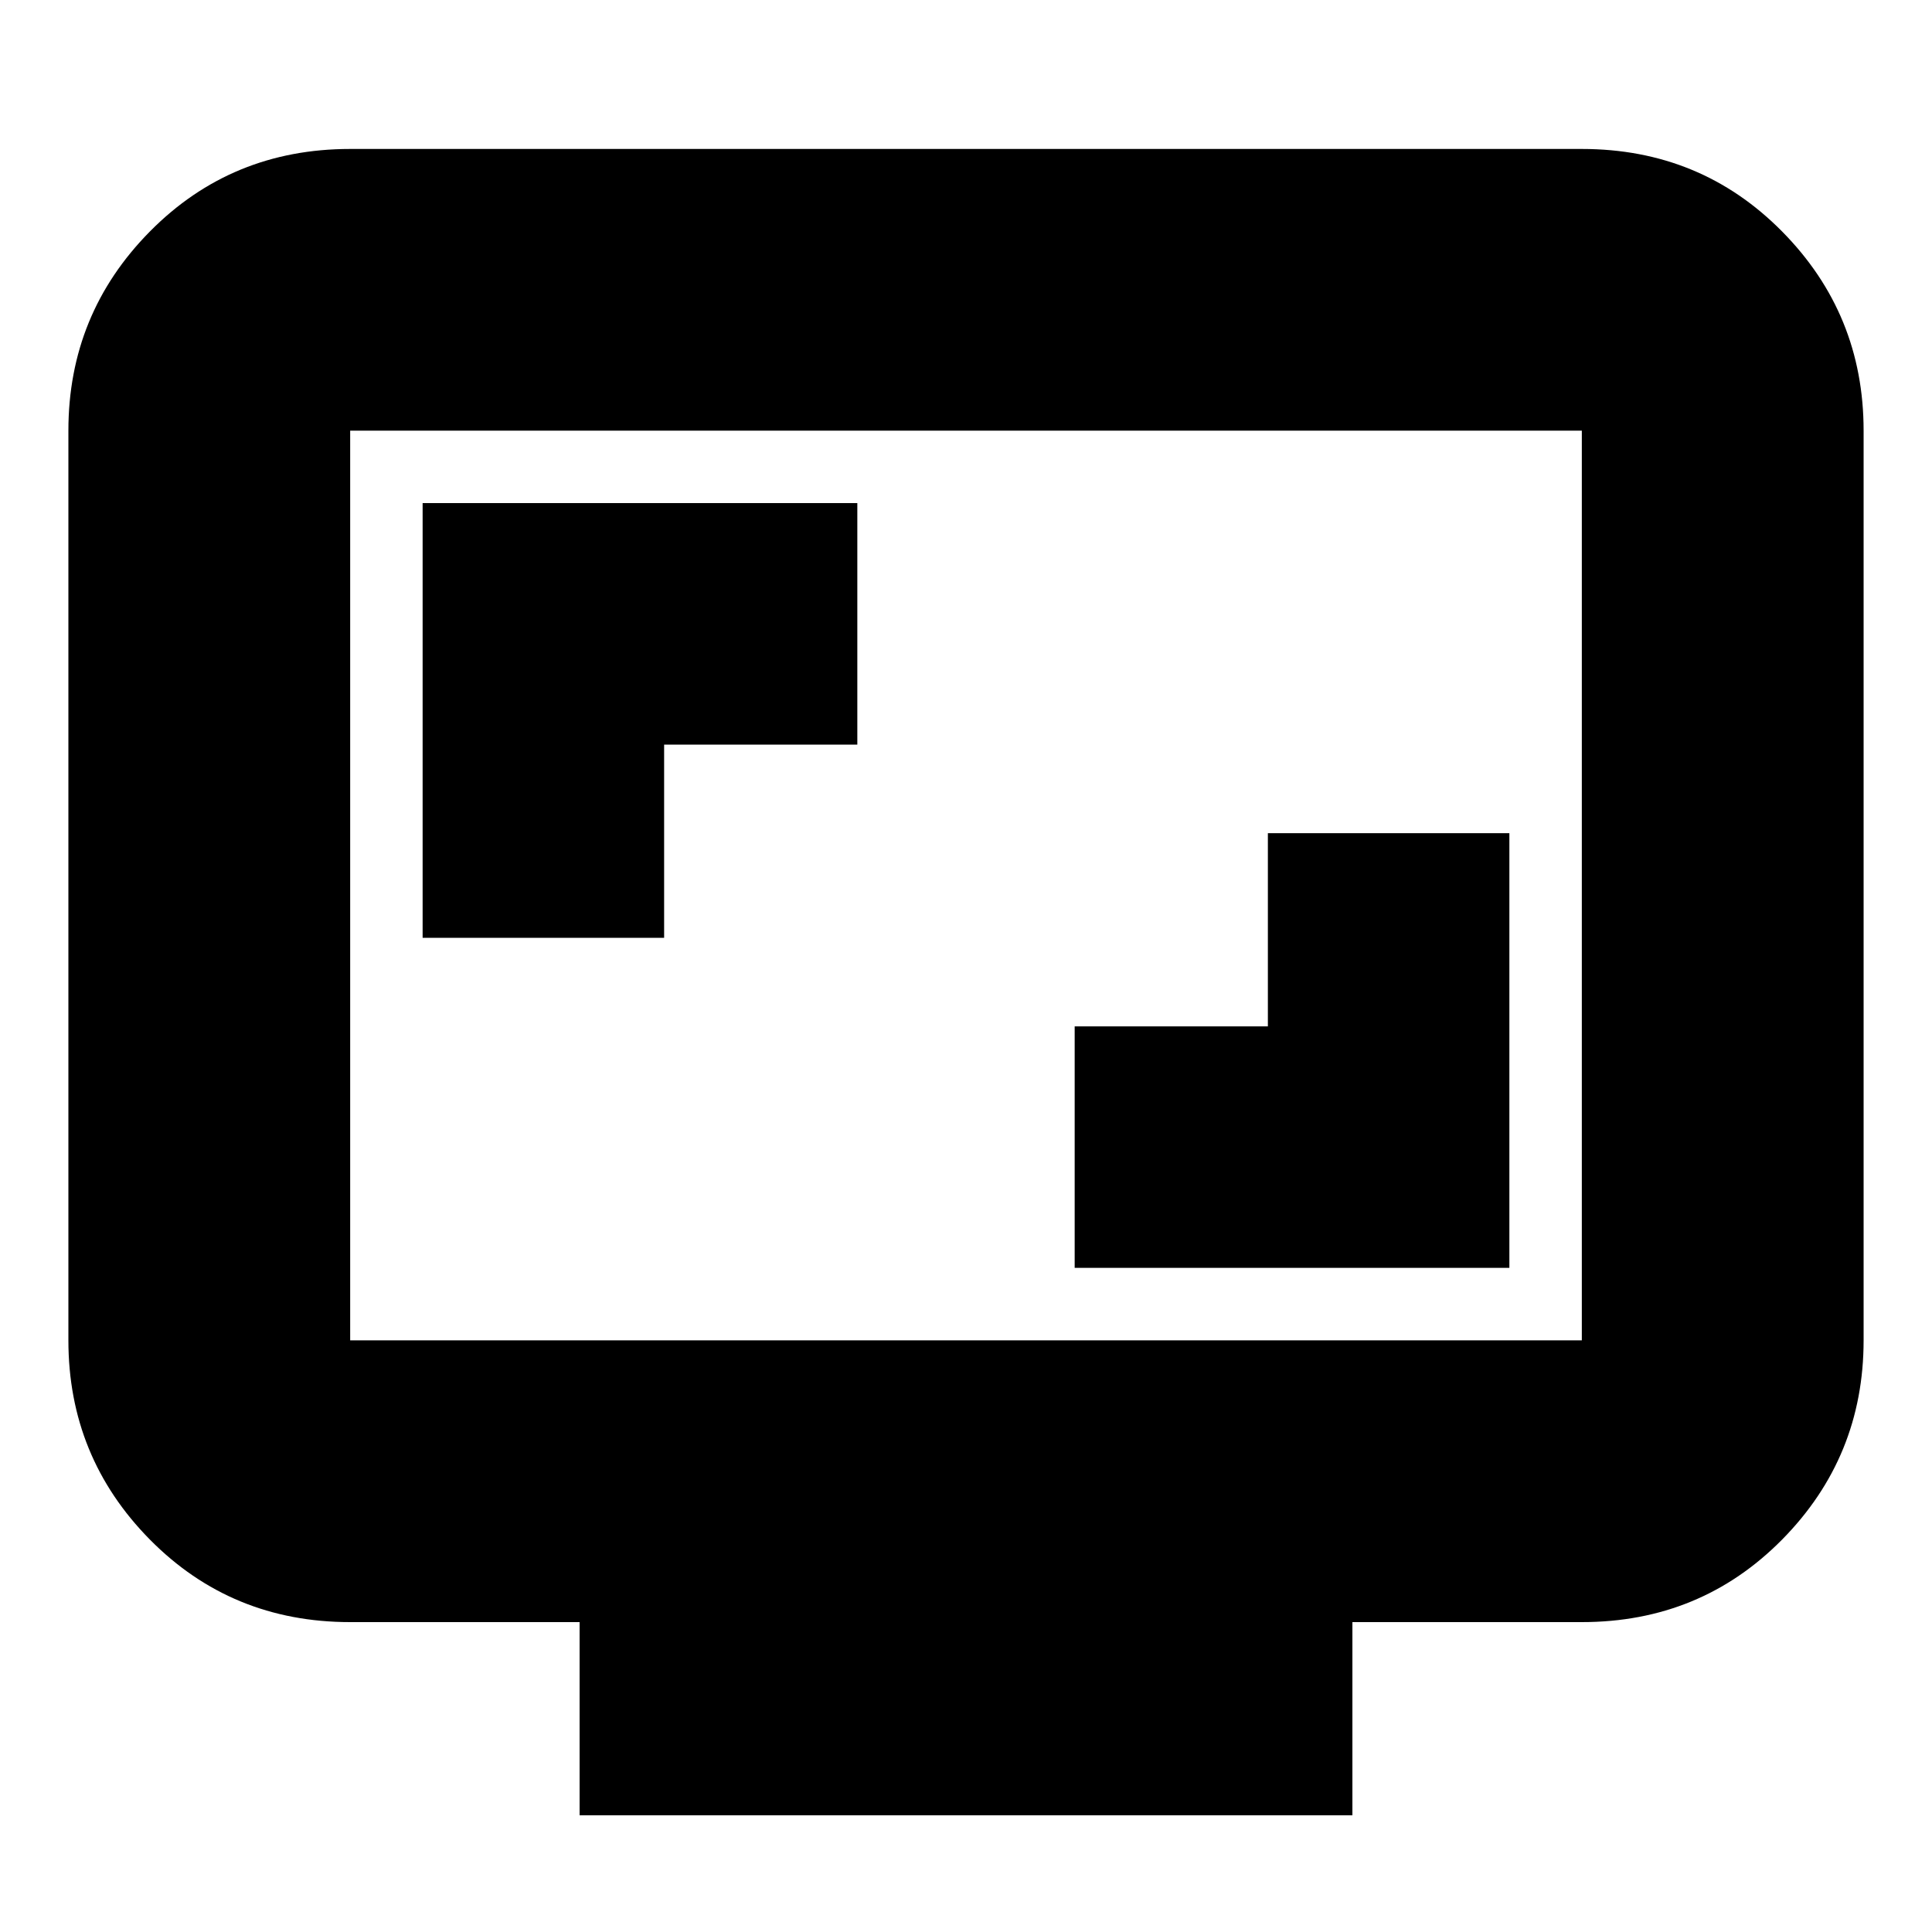 <svg xmlns="http://www.w3.org/2000/svg" height="20" width="20"><path d="M4.375 9.708h2.5v-2h2v-2.5h-4.5Zm6.75 3.417h4.5v-4.5h-2.5v2h-2ZM6 18.792v-2H3.625q-1.229 0-2.073-.854-.844-.855-.844-2.063V4.458q0-1.208.844-2.062.844-.854 2.073-.854h12.75q1.229 0 2.073.854.844.854.844 2.062v9.417q0 1.208-.844 2.063-.844.854-2.073.854H14v2Zm-2.375-4.917h12.75V4.458H3.625v9.417Zm0 0V4.458v9.417Z"/></svg>